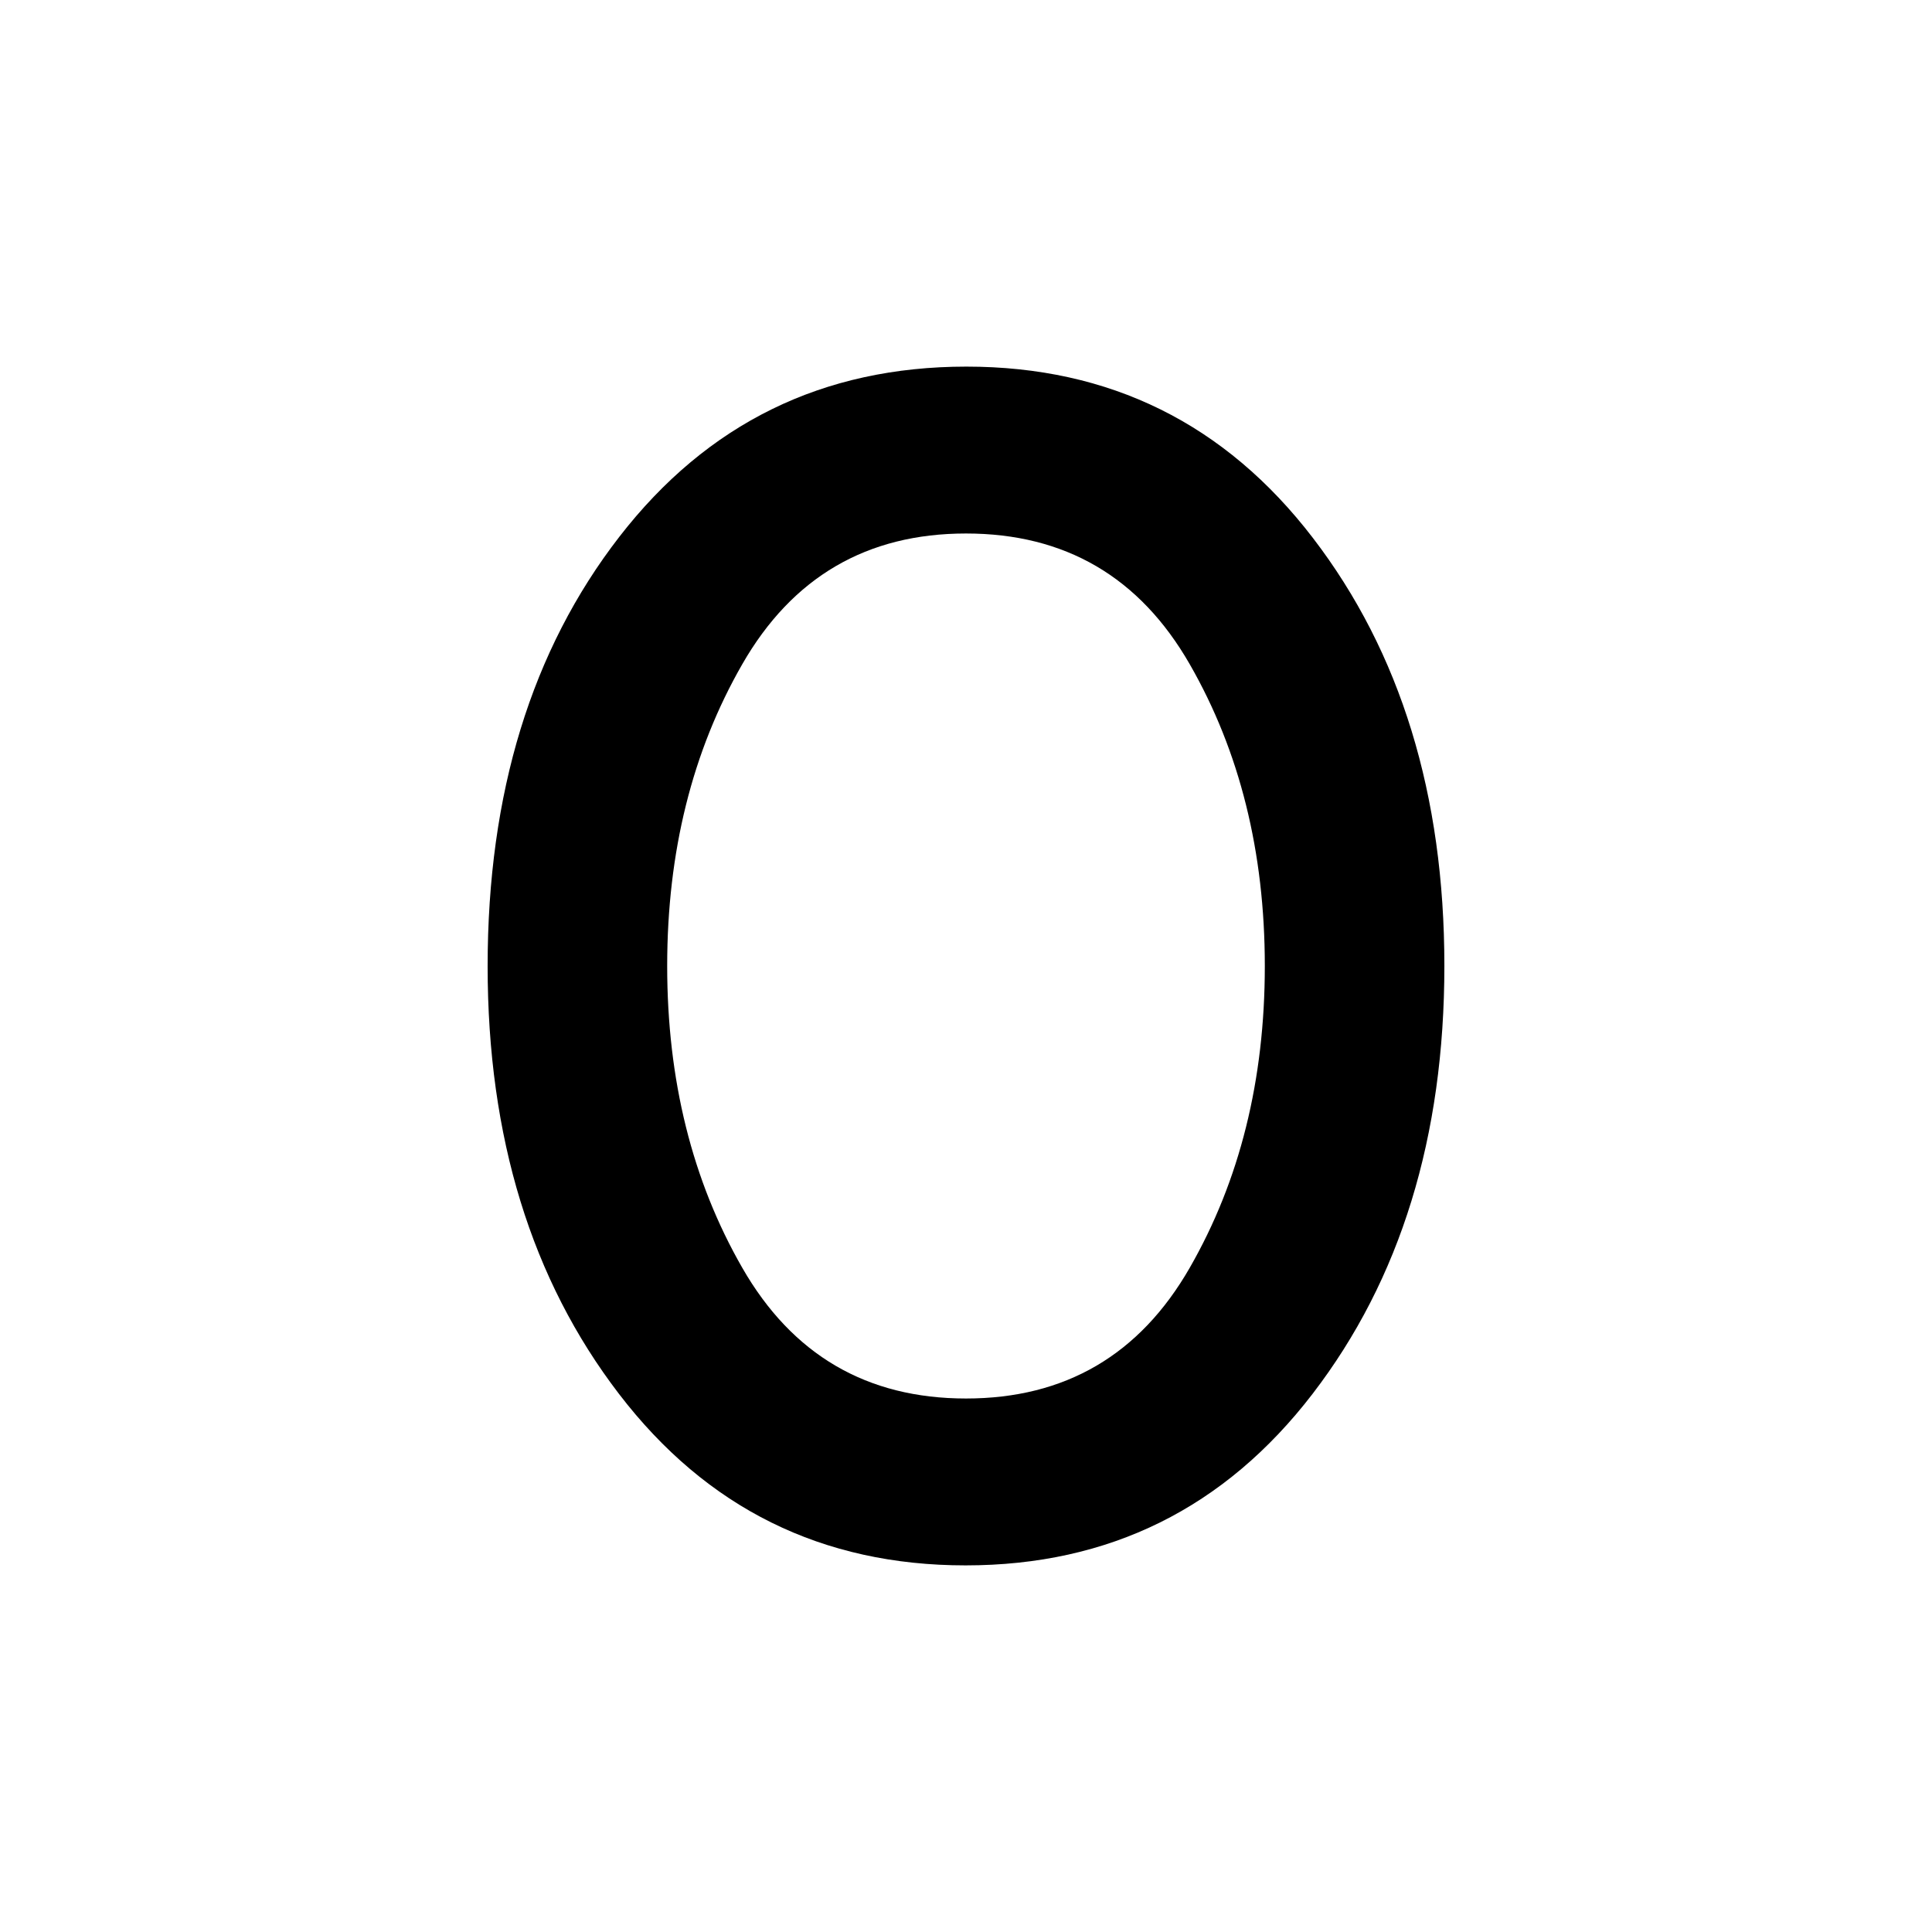 <svg xmlns="http://www.w3.org/2000/svg" height="48" viewBox="0 -960 960 960" width="48"><path d="M479.81-182.17q-106.94 0-172.22-85.18-65.29-85.17-65.29-212.56 0-128.87 65.47-213.39 65.47-84.53 172.42-84.53 106.94 0 172.22 85.18 65.29 85.17 65.29 212.56 0 127.4-65.47 212.66-65.47 85.26-172.42 85.26Zm.19-82.92q73.89 0 111.18-64.97 37.3-64.98 37.3-149.94t-37.3-149.94Q553.89-694.91 480-694.91q-73.89 0-111.18 64.97-37.3 64.98-37.3 149.94t37.3 149.94q37.29 64.97 111.18 64.97Z"/></svg>